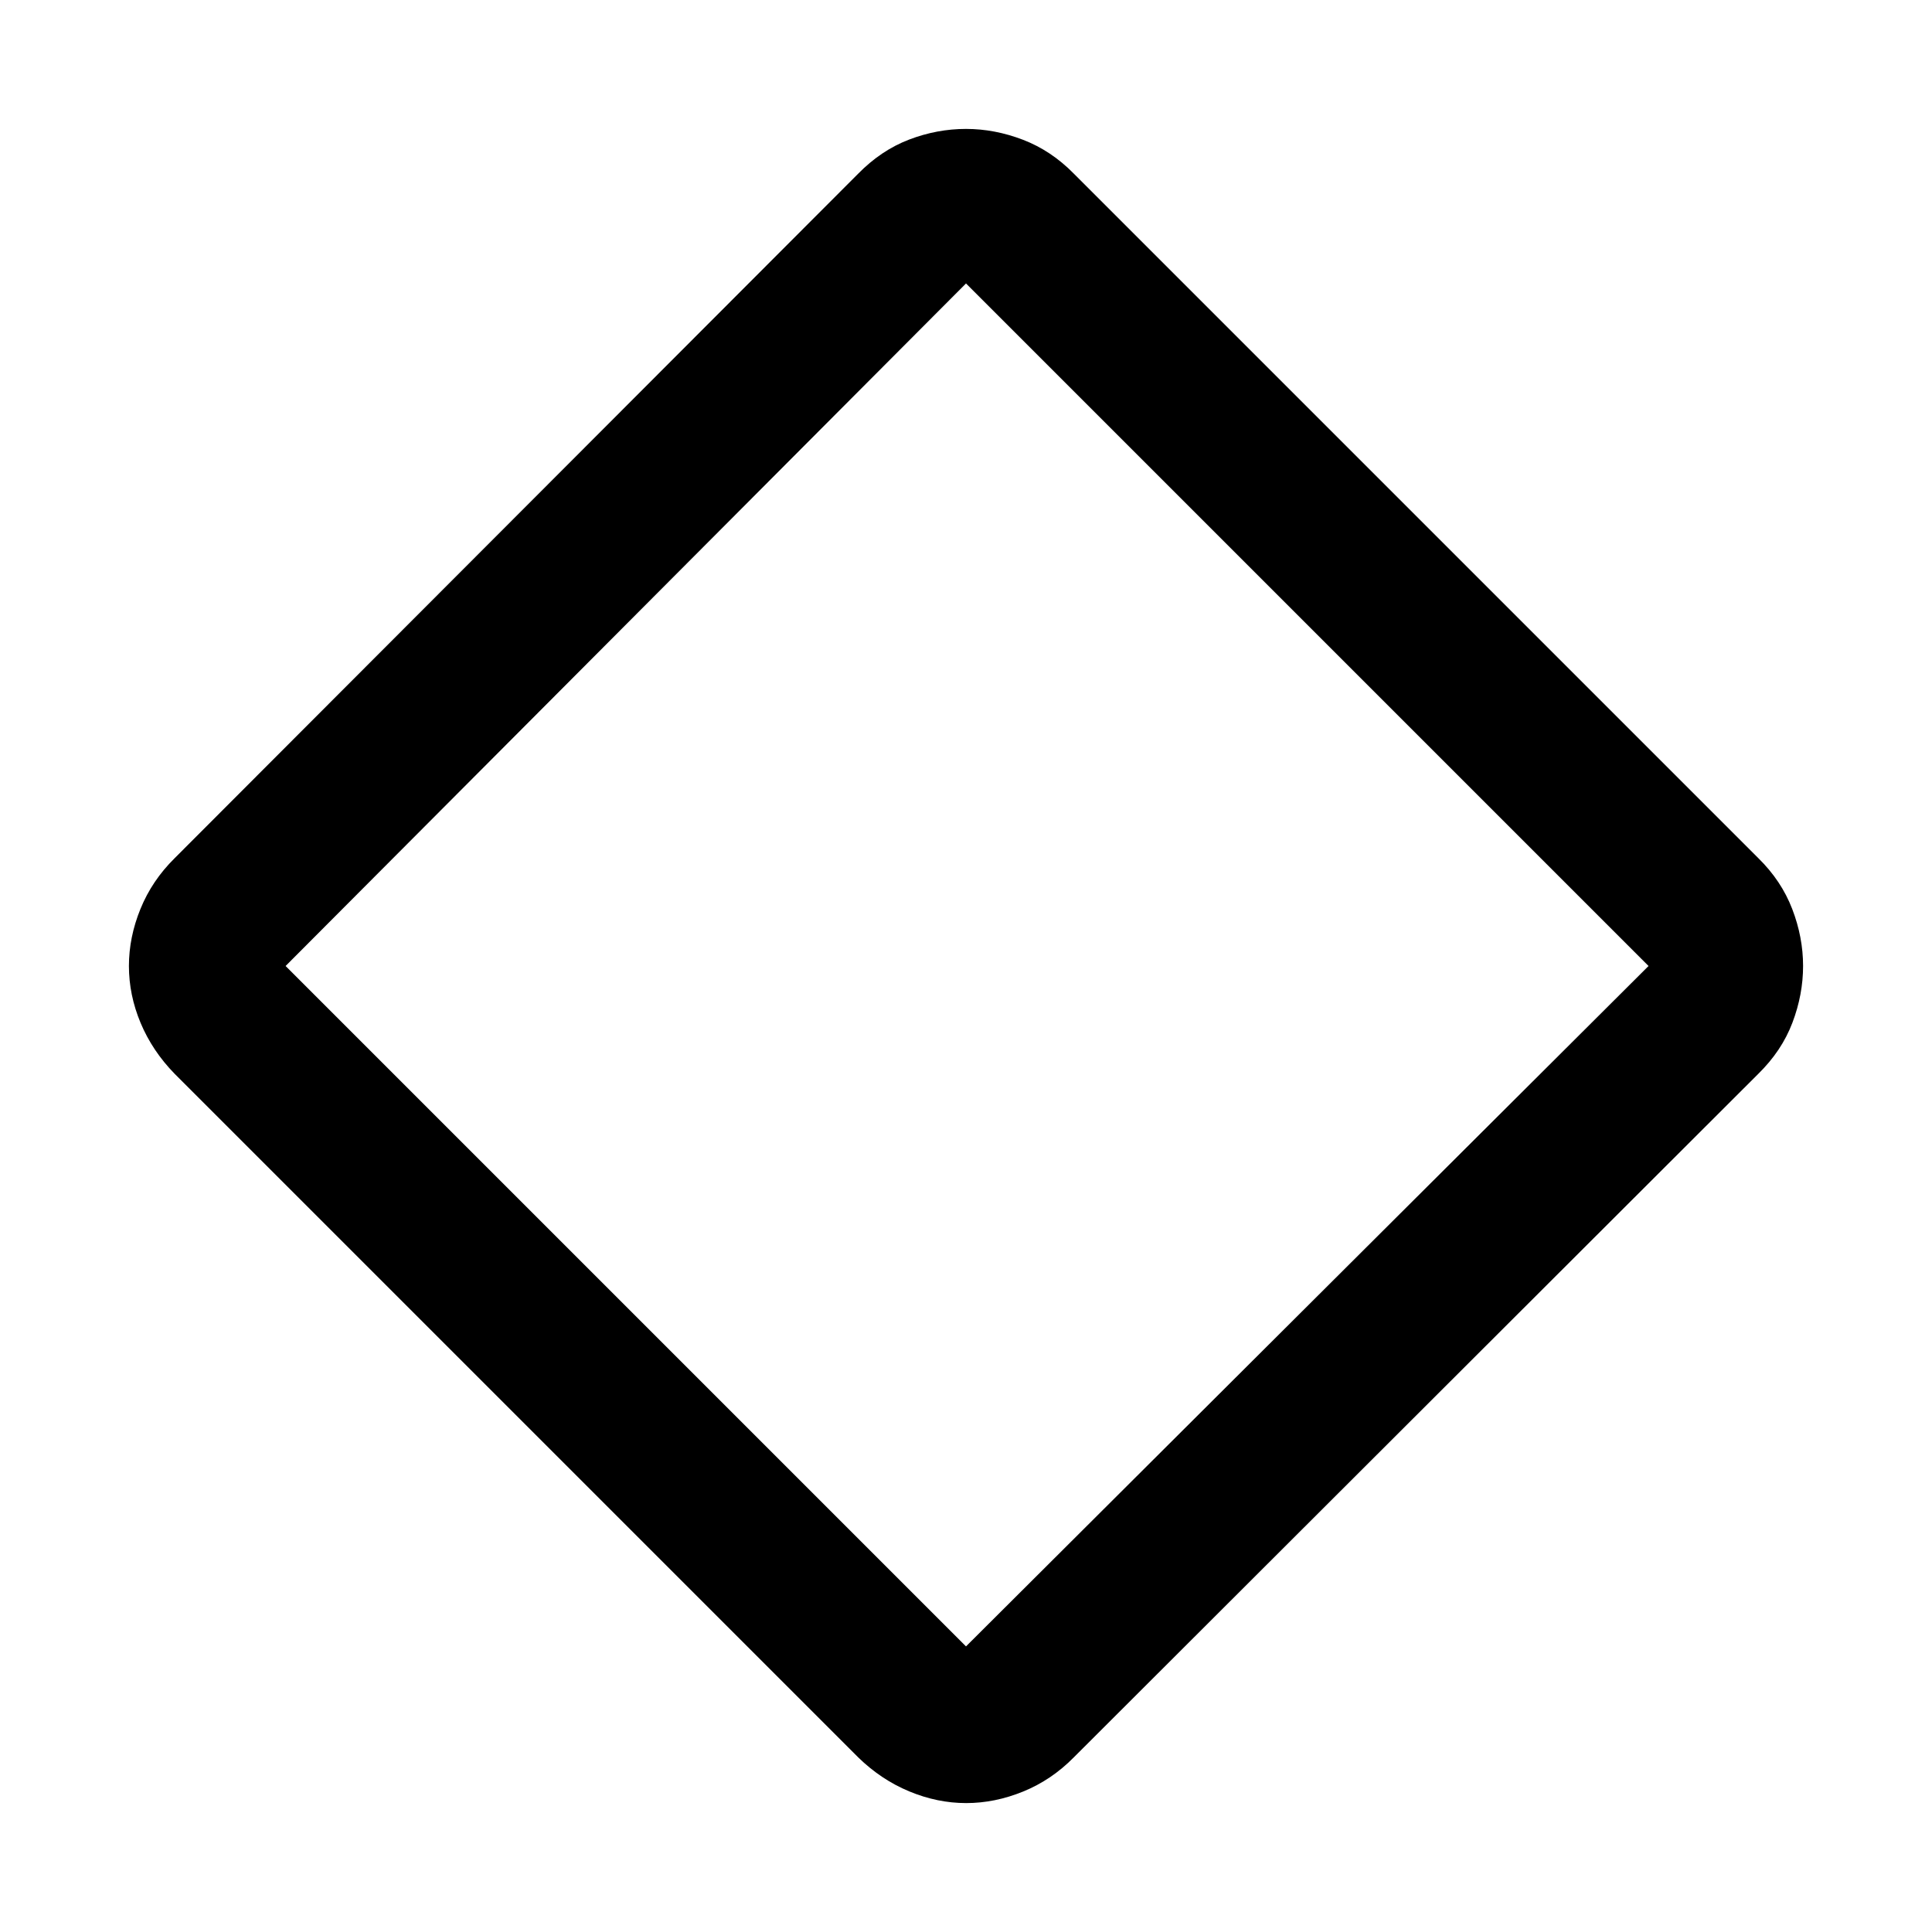 <svg xmlns="http://www.w3.org/2000/svg" height="48" viewBox="0 -960 960 960" width="48"><path d="M480.05-64.06q-14.26 0-28.25-5.81-13.98-5.81-25.37-16.91L86.78-426.43q-11.1-11.39-16.91-25.27-5.81-13.88-5.81-28.3 0-14.3 5.74-28.38 5.73-14.09 16.98-25.19l339.56-340.04q11.48-11.72 25.36-17.02 13.88-5.31 28.3-5.31 14.26 0 28.31 5.39 14.04 5.39 25.26 16.83l340.15 340.15q11.44 11.22 16.83 25.26 5.39 14.04 5.39 28.29 0 14.23-5.31 28.22-5.3 13.98-17.02 25.46L533.57-86.78q-11.09 11.25-25.16 16.98-14.07 5.74-28.36 5.74Zm-.05-77.85L819.15-480 480-819.15 141.91-480 480-141.91ZM480-480Z"/></svg>